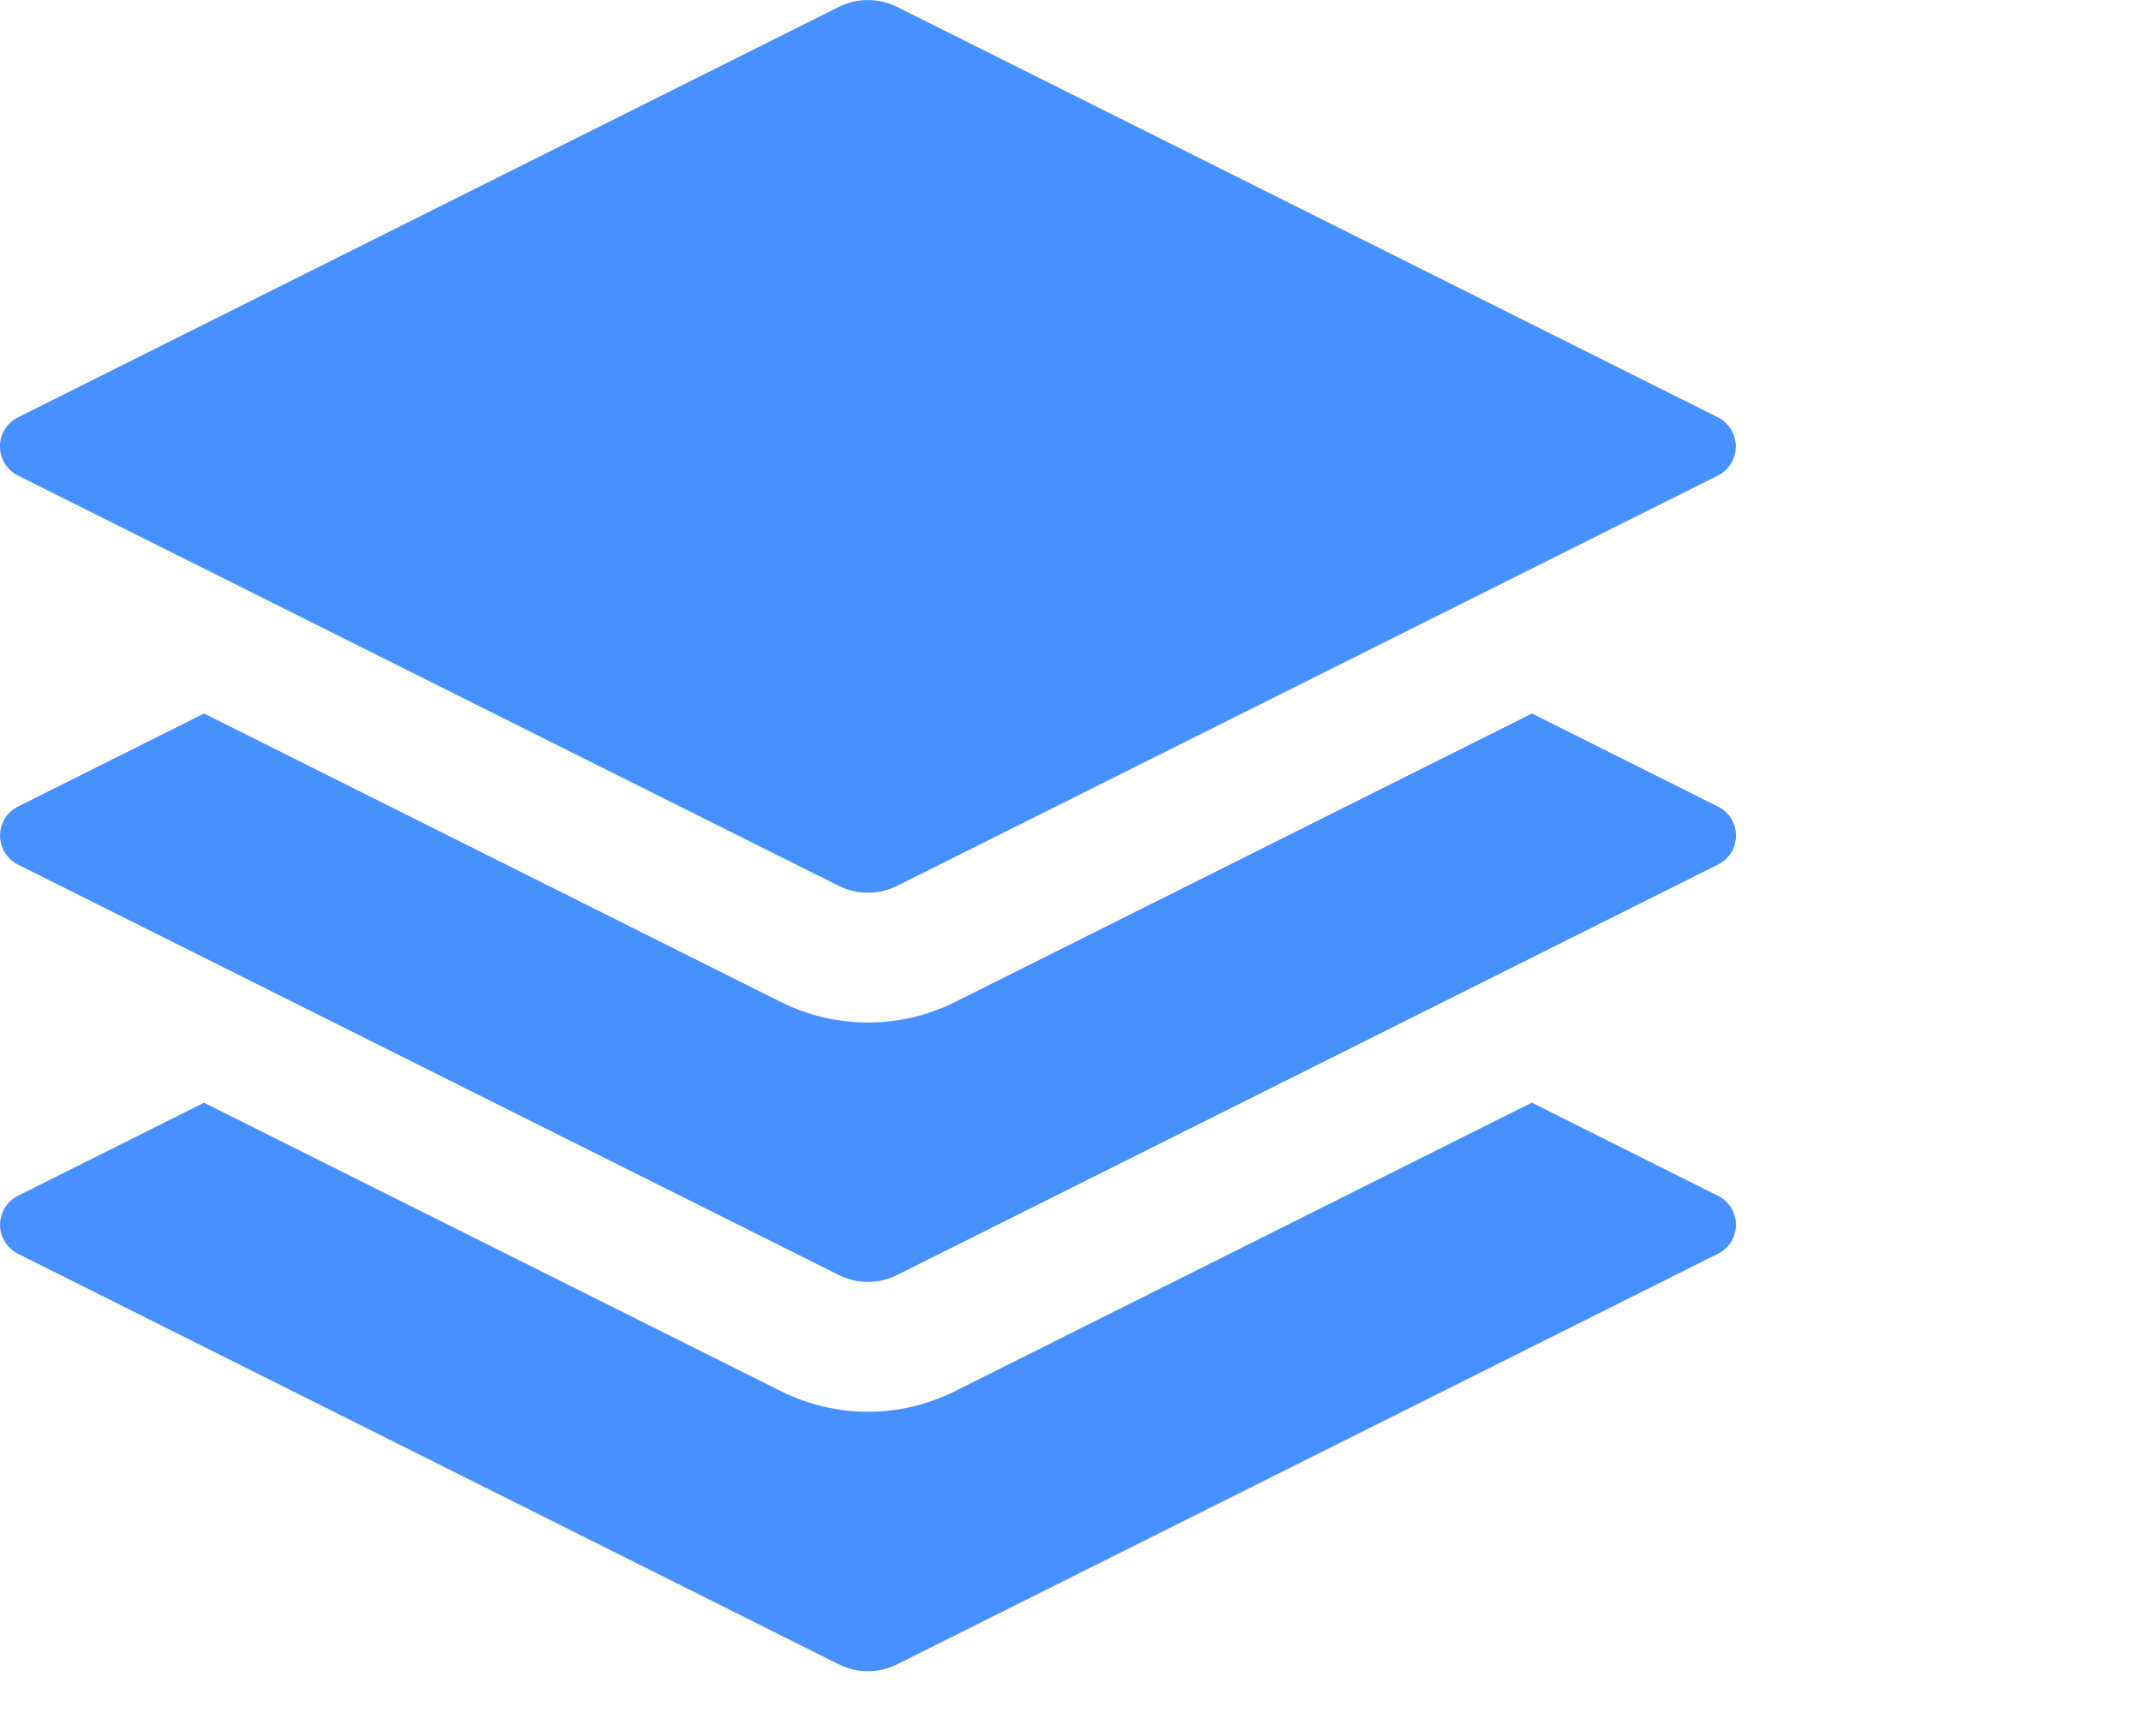 <svg width="37" height="30" viewBox="0 0 37 30" fill="none" xmlns="http://www.w3.org/2000/svg">
<g id="Stack" clip-path="url(#clip0_1_8)">
<path id="Vector" d="M26.475 19.056L29.69 20.665C30.103 20.871 30.103 21.46 29.69 21.666L15.5 28.763C15.345 28.84 15.173 28.88 15 28.88C14.826 28.88 14.655 28.84 14.499 28.763L0.309 21.666C0.216 21.619 0.138 21.548 0.084 21.459C0.03 21.371 0.001 21.269 0.001 21.165C0.001 21.061 0.03 20.96 0.084 20.871C0.138 20.783 0.216 20.711 0.309 20.665L3.526 19.056L13.496 24.041C14.443 24.514 15.558 24.514 16.503 24.041L26.473 19.054L26.475 19.056ZM14.499 0.118C14.655 0.041 14.826 0.001 15 0.001C15.173 0.001 15.345 0.041 15.5 0.118L29.69 7.213C29.783 7.26 29.861 7.332 29.915 7.421C29.969 7.509 29.998 7.611 29.998 7.715C29.998 7.819 29.969 7.921 29.915 8.009C29.861 8.098 29.783 8.169 29.69 8.217L15.5 15.31C15.345 15.387 15.173 15.427 15 15.427C14.826 15.427 14.655 15.387 14.499 15.31L0.309 8.217C0.216 8.17 0.137 8.098 0.083 8.01C0.028 7.921 -0.001 7.819 -0.001 7.715C-0.001 7.611 0.028 7.509 0.083 7.42C0.137 7.332 0.216 7.26 0.309 7.213L14.499 0.118Z" fill="#4690FF"/>
<path id="Vector_2" d="M26.475 12.33L29.691 13.939C30.103 14.145 30.103 14.734 29.691 14.94L15.501 22.035C15.345 22.112 15.174 22.152 15 22.152C14.826 22.152 14.655 22.112 14.499 22.035L0.309 14.94C0.217 14.893 0.139 14.822 0.084 14.733C0.03 14.645 0.001 14.543 0.001 14.439C0.001 14.336 0.03 14.234 0.084 14.145C0.139 14.057 0.217 13.986 0.309 13.939L3.527 12.33L13.496 17.316C14.443 17.788 15.559 17.788 16.504 17.316L26.475 12.33Z" fill="#4690FF"/>
</g>
<defs>
<clipPath id="clip0_1_8">
<rect width="36.142" height="30" fill="white"/>
</clipPath>
</defs>
</svg>
